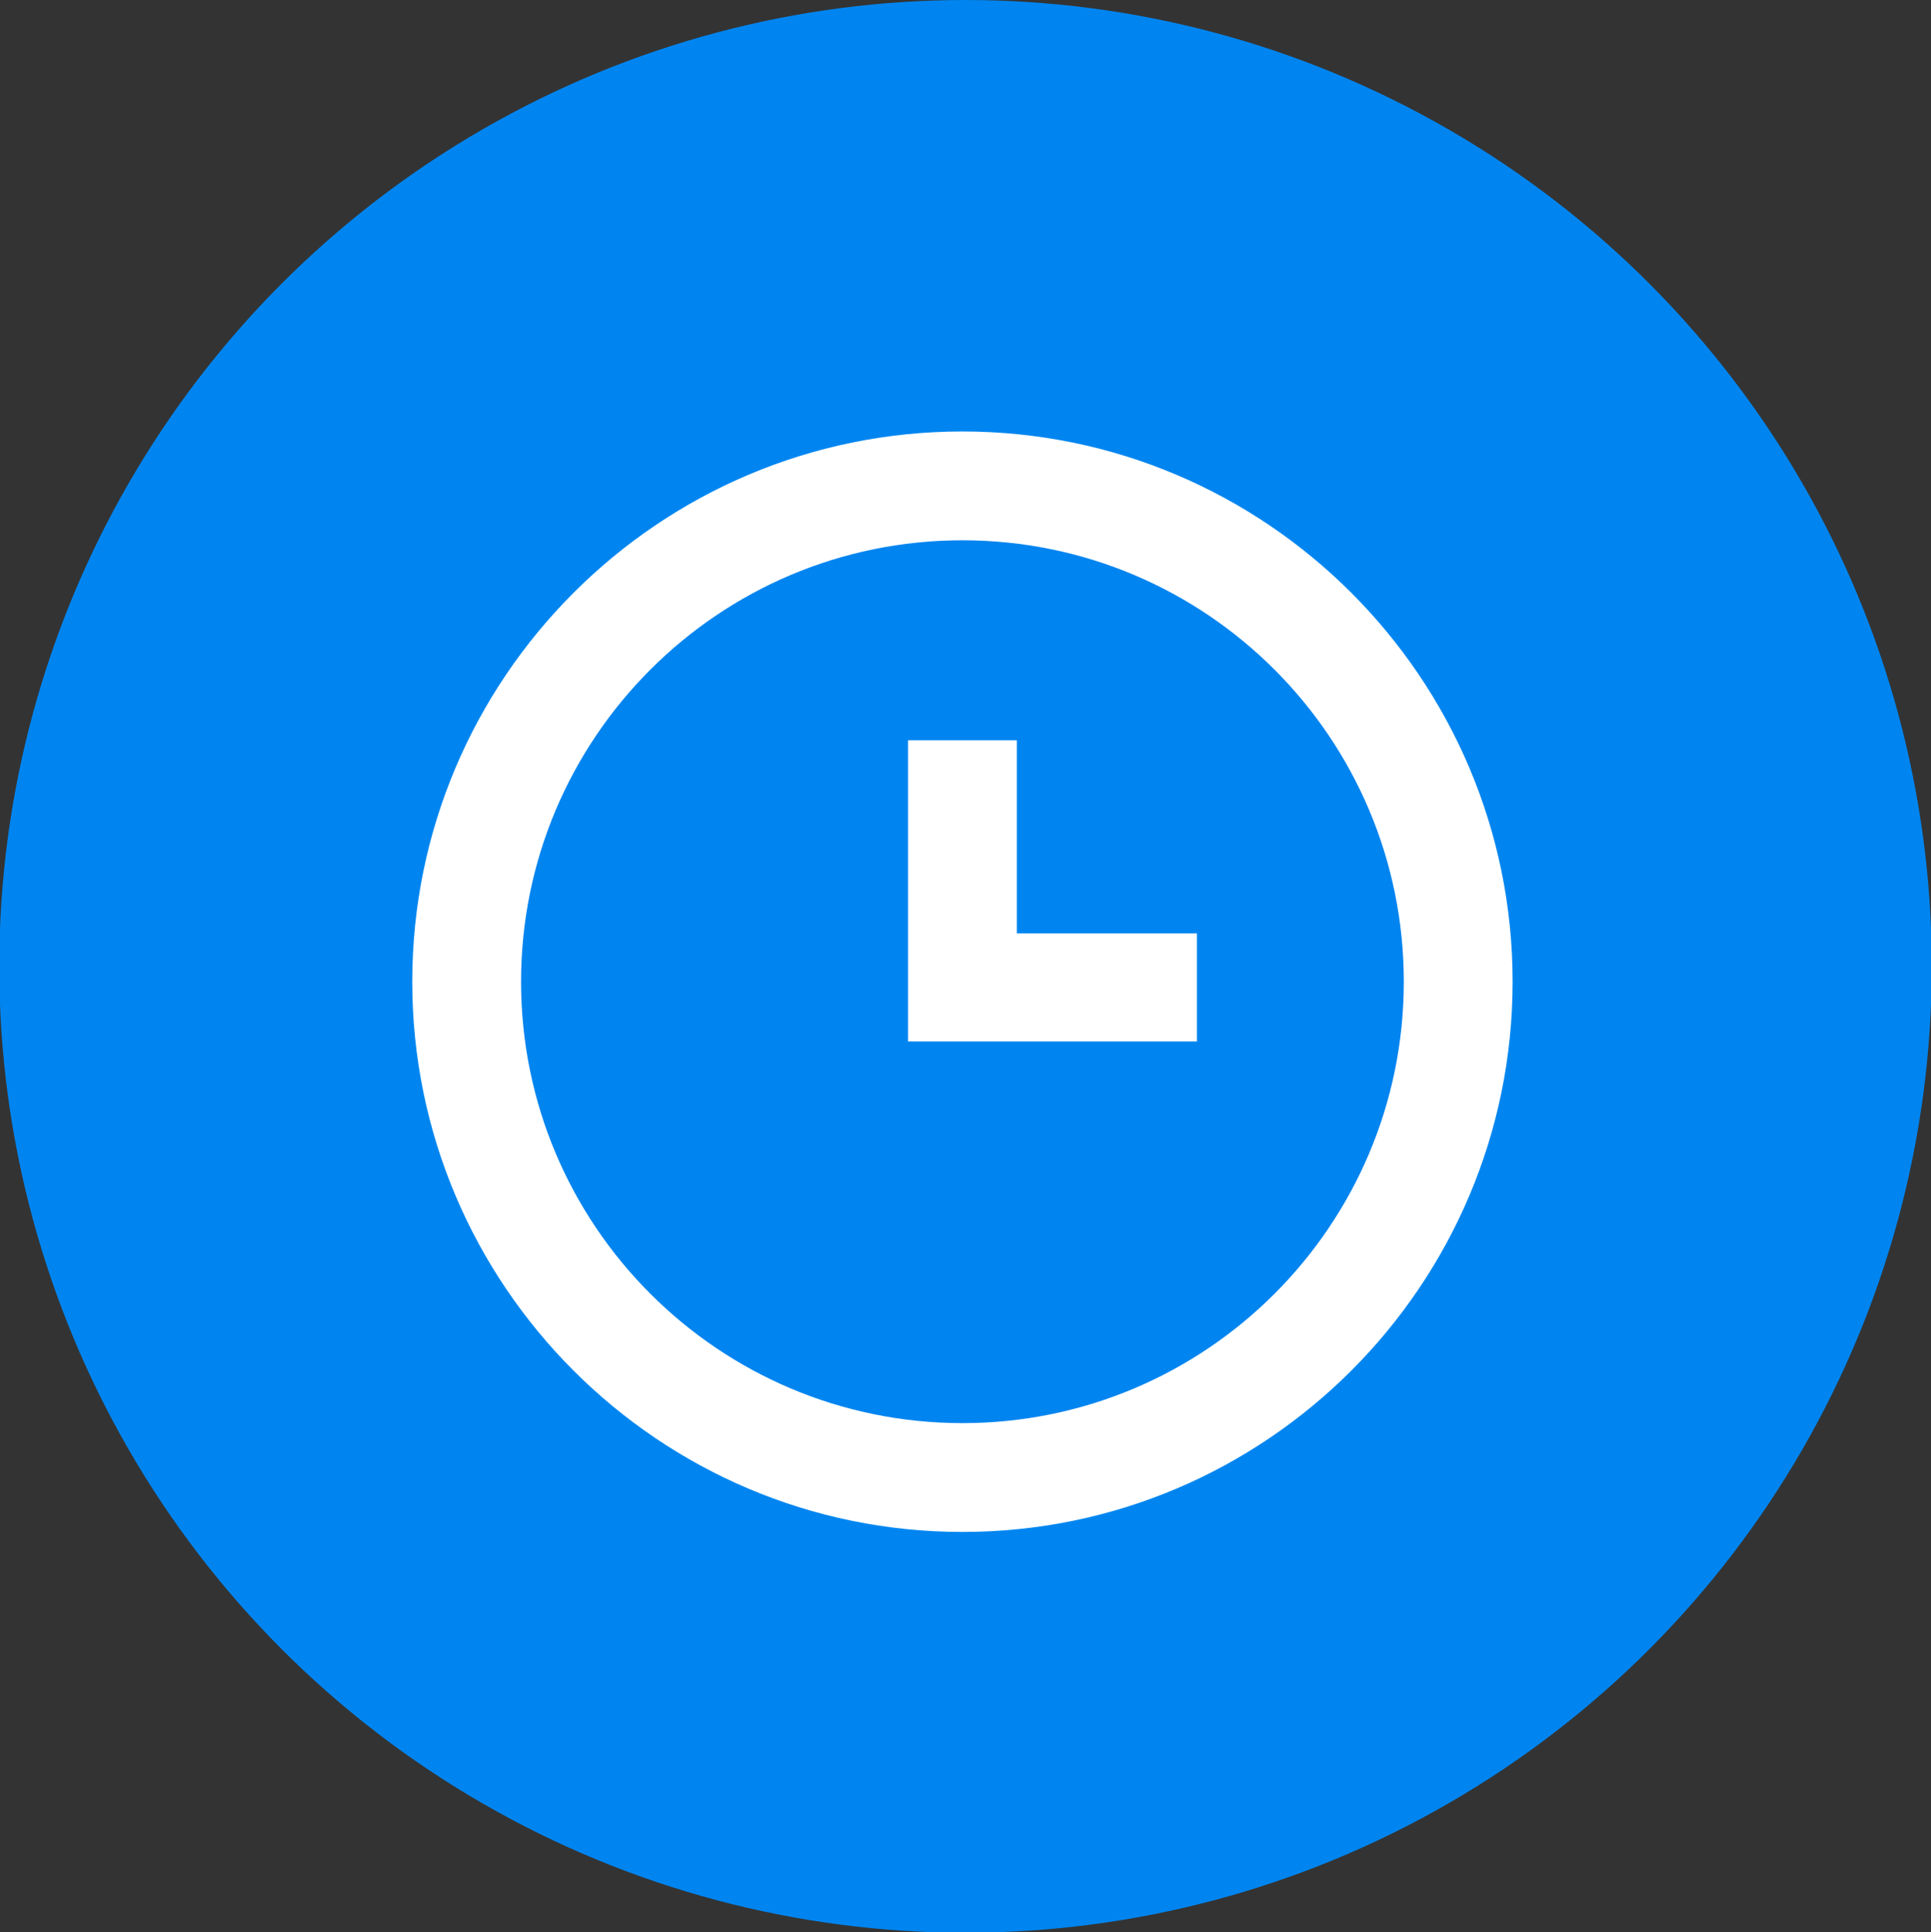 <?xml version="1.0" encoding="utf-8"?>
<!-- Generator: Adobe Illustrator 23.1.0, SVG Export Plug-In . SVG Version: 6.00 Build 0)  -->
<svg version="1.1" id="Слой_1" xmlns="http://www.w3.org/2000/svg" xmlns:xlink="http://www.w3.org/1999/xlink" x="0px" y="0px"
	 viewBox="0 0 25.2 25.21" style="enable-background:new 0 0 25.2 25.21;" xml:space="preserve">
<rect x="0" y="0" width="25.2" height="25.21" fill="#333333" stroke="none"/>
<style type="text/css">
	.st0{fill:#0085F0;}
	.st1{fill:none;stroke:#FFFFFF;stroke-width:2.835;stroke-linecap:round;stroke-linejoin:round;}
	.st2{fill:none;stroke:#000000;stroke-width:3.969;stroke-linejoin:round;}
	.st3{fill:none;stroke:#000000;stroke-width:3.969;stroke-linecap:round;stroke-linejoin:round;}
	.st4{fill:none;stroke:#000000;stroke-width:2.835;}
	.st5{fill:#FFAA00;}
	.st6{fill:#B7B7B7;}
	.st7{fill:#FFFFFF;}
</style>
<g>
	<circle class="st0" cx="12.6" cy="12.61" r="12.61"/>
	<g>
		<path class="st7" d="M12.56,19.99c-3.96,0-7.18-3.22-7.18-7.18s3.22-7.18,7.18-7.18s7.18,3.22,7.18,7.18S16.52,19.99,12.56,19.99z
			 M12.56,7.05c-3.18,0-5.76,2.58-5.76,5.76s2.58,5.76,5.76,5.76s5.76-2.58,5.76-5.76S15.74,7.05,12.56,7.05z"/>
		<polygon class="st7" points="15.62,13.59 11.85,13.59 11.85,9.66 13.27,9.66 13.27,12.18 15.62,12.18 		"/>
	</g>
</g>
</svg>
